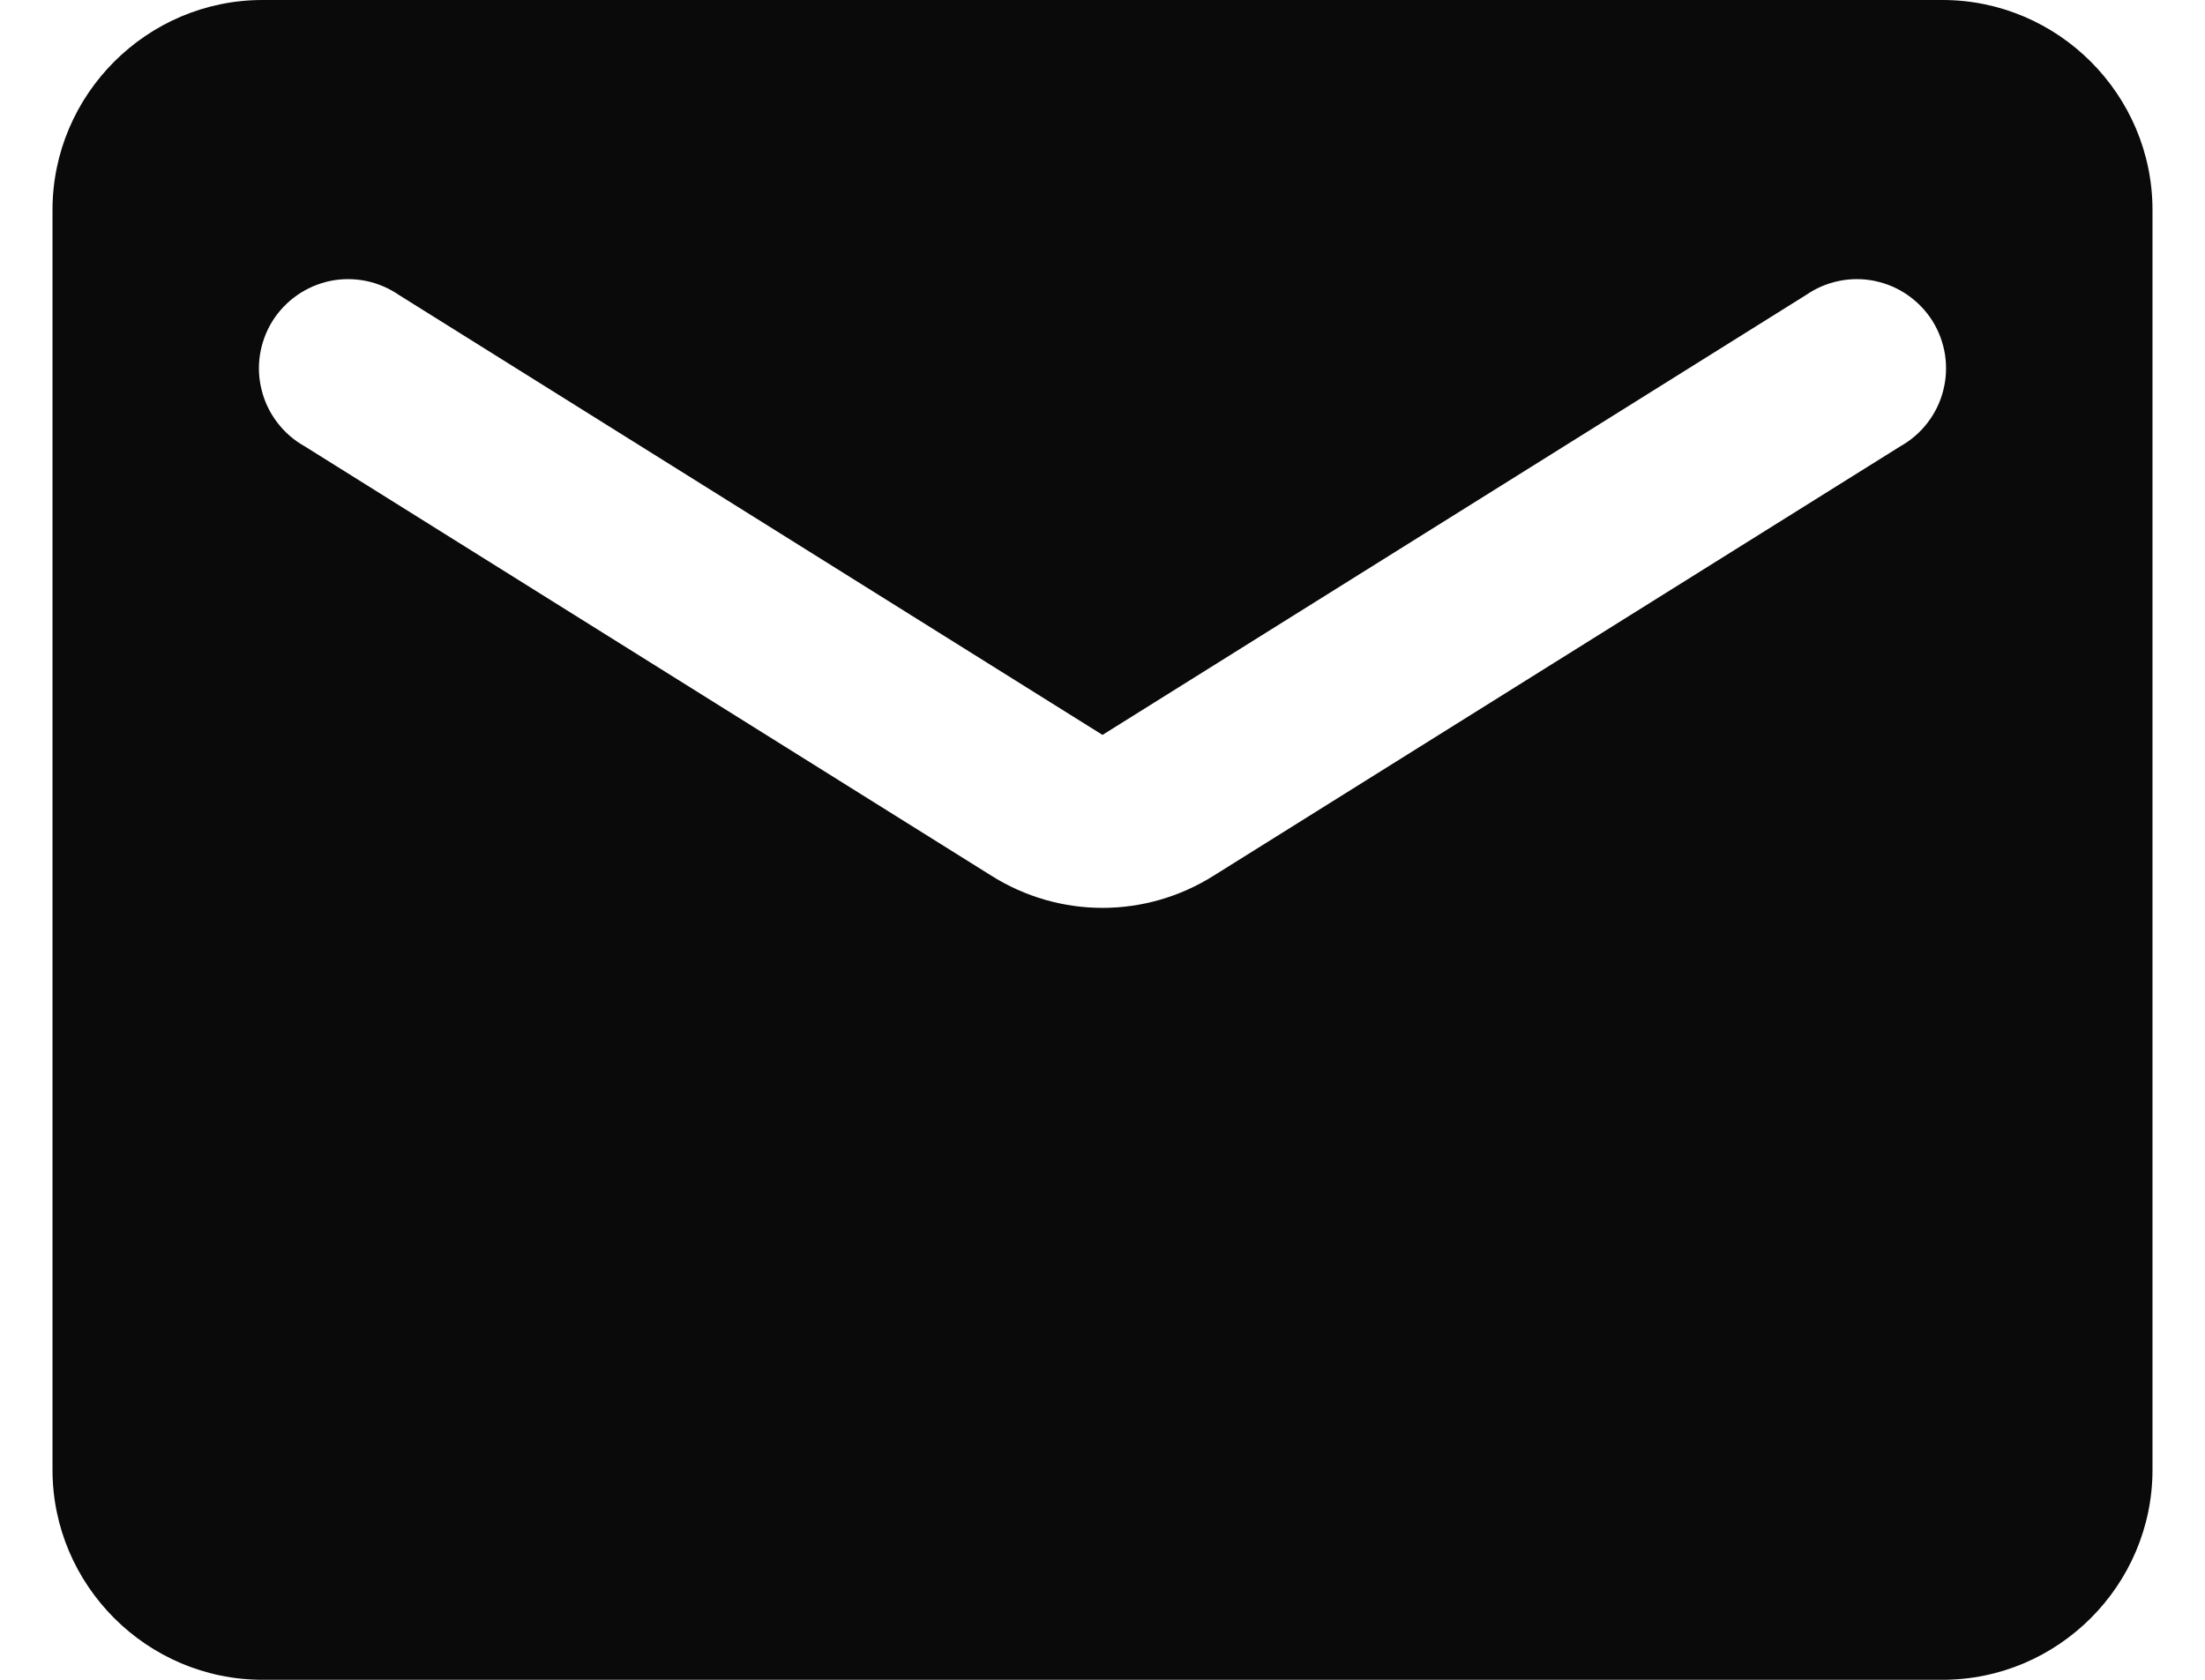 <svg width="21" height="16" viewBox="0 0 21 16" fill="none" xmlns="http://www.w3.org/2000/svg">
<path d="M18.5 0H2.5C1.4 0 0.5 0.9 0.5 2V14C0.5 15.1 1.4 16 2.5 16H18.5C19.6 16 20.5 15.1 20.5 14V2C20.5 0.9 19.6 0 18.5 0ZM18.1 4.25L11.56 8.34C10.91 8.75 10.09 8.75 9.44 8.34L2.9 4.25C2.8 4.194 2.712 4.118 2.642 4.026C2.572 3.935 2.521 3.831 2.493 3.719C2.464 3.608 2.458 3.492 2.476 3.378C2.494 3.265 2.534 3.156 2.595 3.058C2.656 2.961 2.736 2.877 2.831 2.811C2.925 2.745 3.032 2.7 3.144 2.676C3.257 2.653 3.373 2.653 3.486 2.676C3.599 2.699 3.705 2.745 3.8 2.81L10.5 7L17.2 2.81C17.294 2.745 17.401 2.699 17.514 2.676C17.627 2.653 17.743 2.653 17.855 2.676C17.968 2.7 18.075 2.745 18.169 2.811C18.264 2.877 18.344 2.961 18.405 3.058C18.466 3.156 18.506 3.265 18.524 3.378C18.541 3.492 18.536 3.608 18.507 3.719C18.479 3.831 18.428 3.935 18.358 4.026C18.288 4.118 18.2 4.194 18.1 4.25Z" fill="#0B0A0A"/>
</svg>
